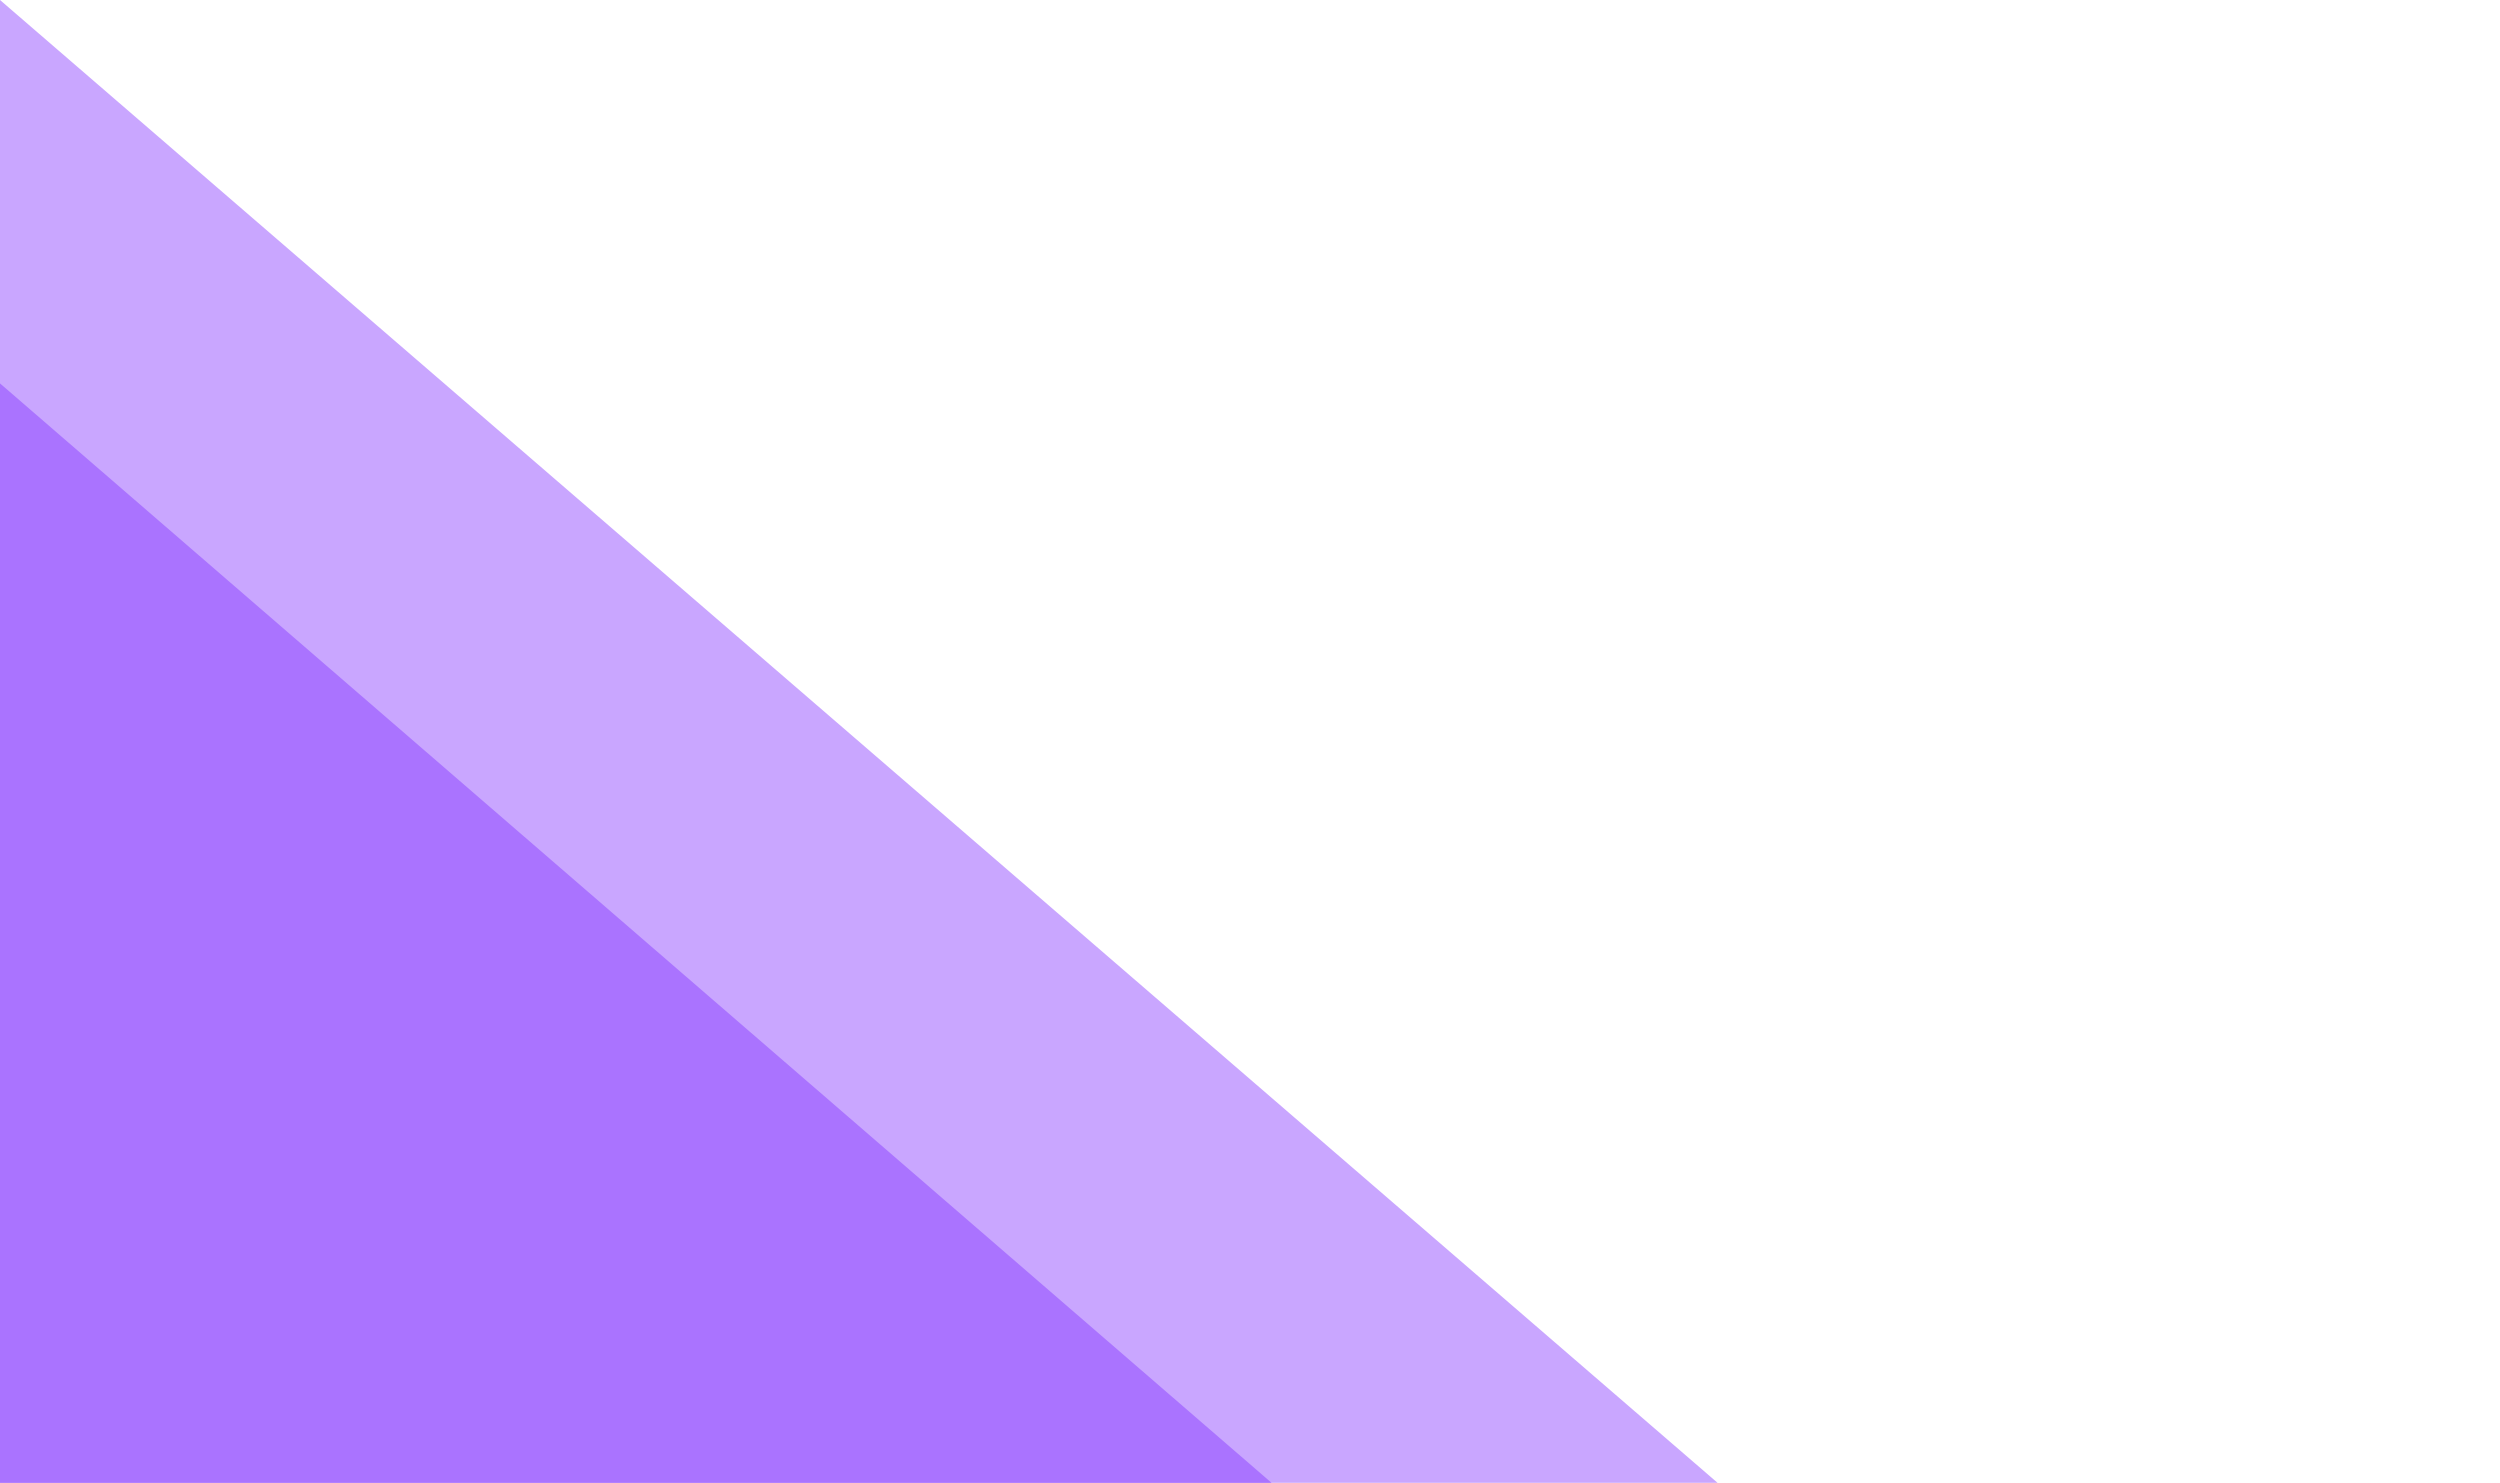 <svg width="639" height="379" viewBox="0 0 639 379" fill="none" preserveAspectRatio="none" xmlns="http://www.w3.org/2000/svg">
<path d="M0 0V379H439L0 0Z" fill="#c9a6ff"/>
<path d="M0 98V379H325L0 98Z" fill="#aa73ff"/>
</svg>
